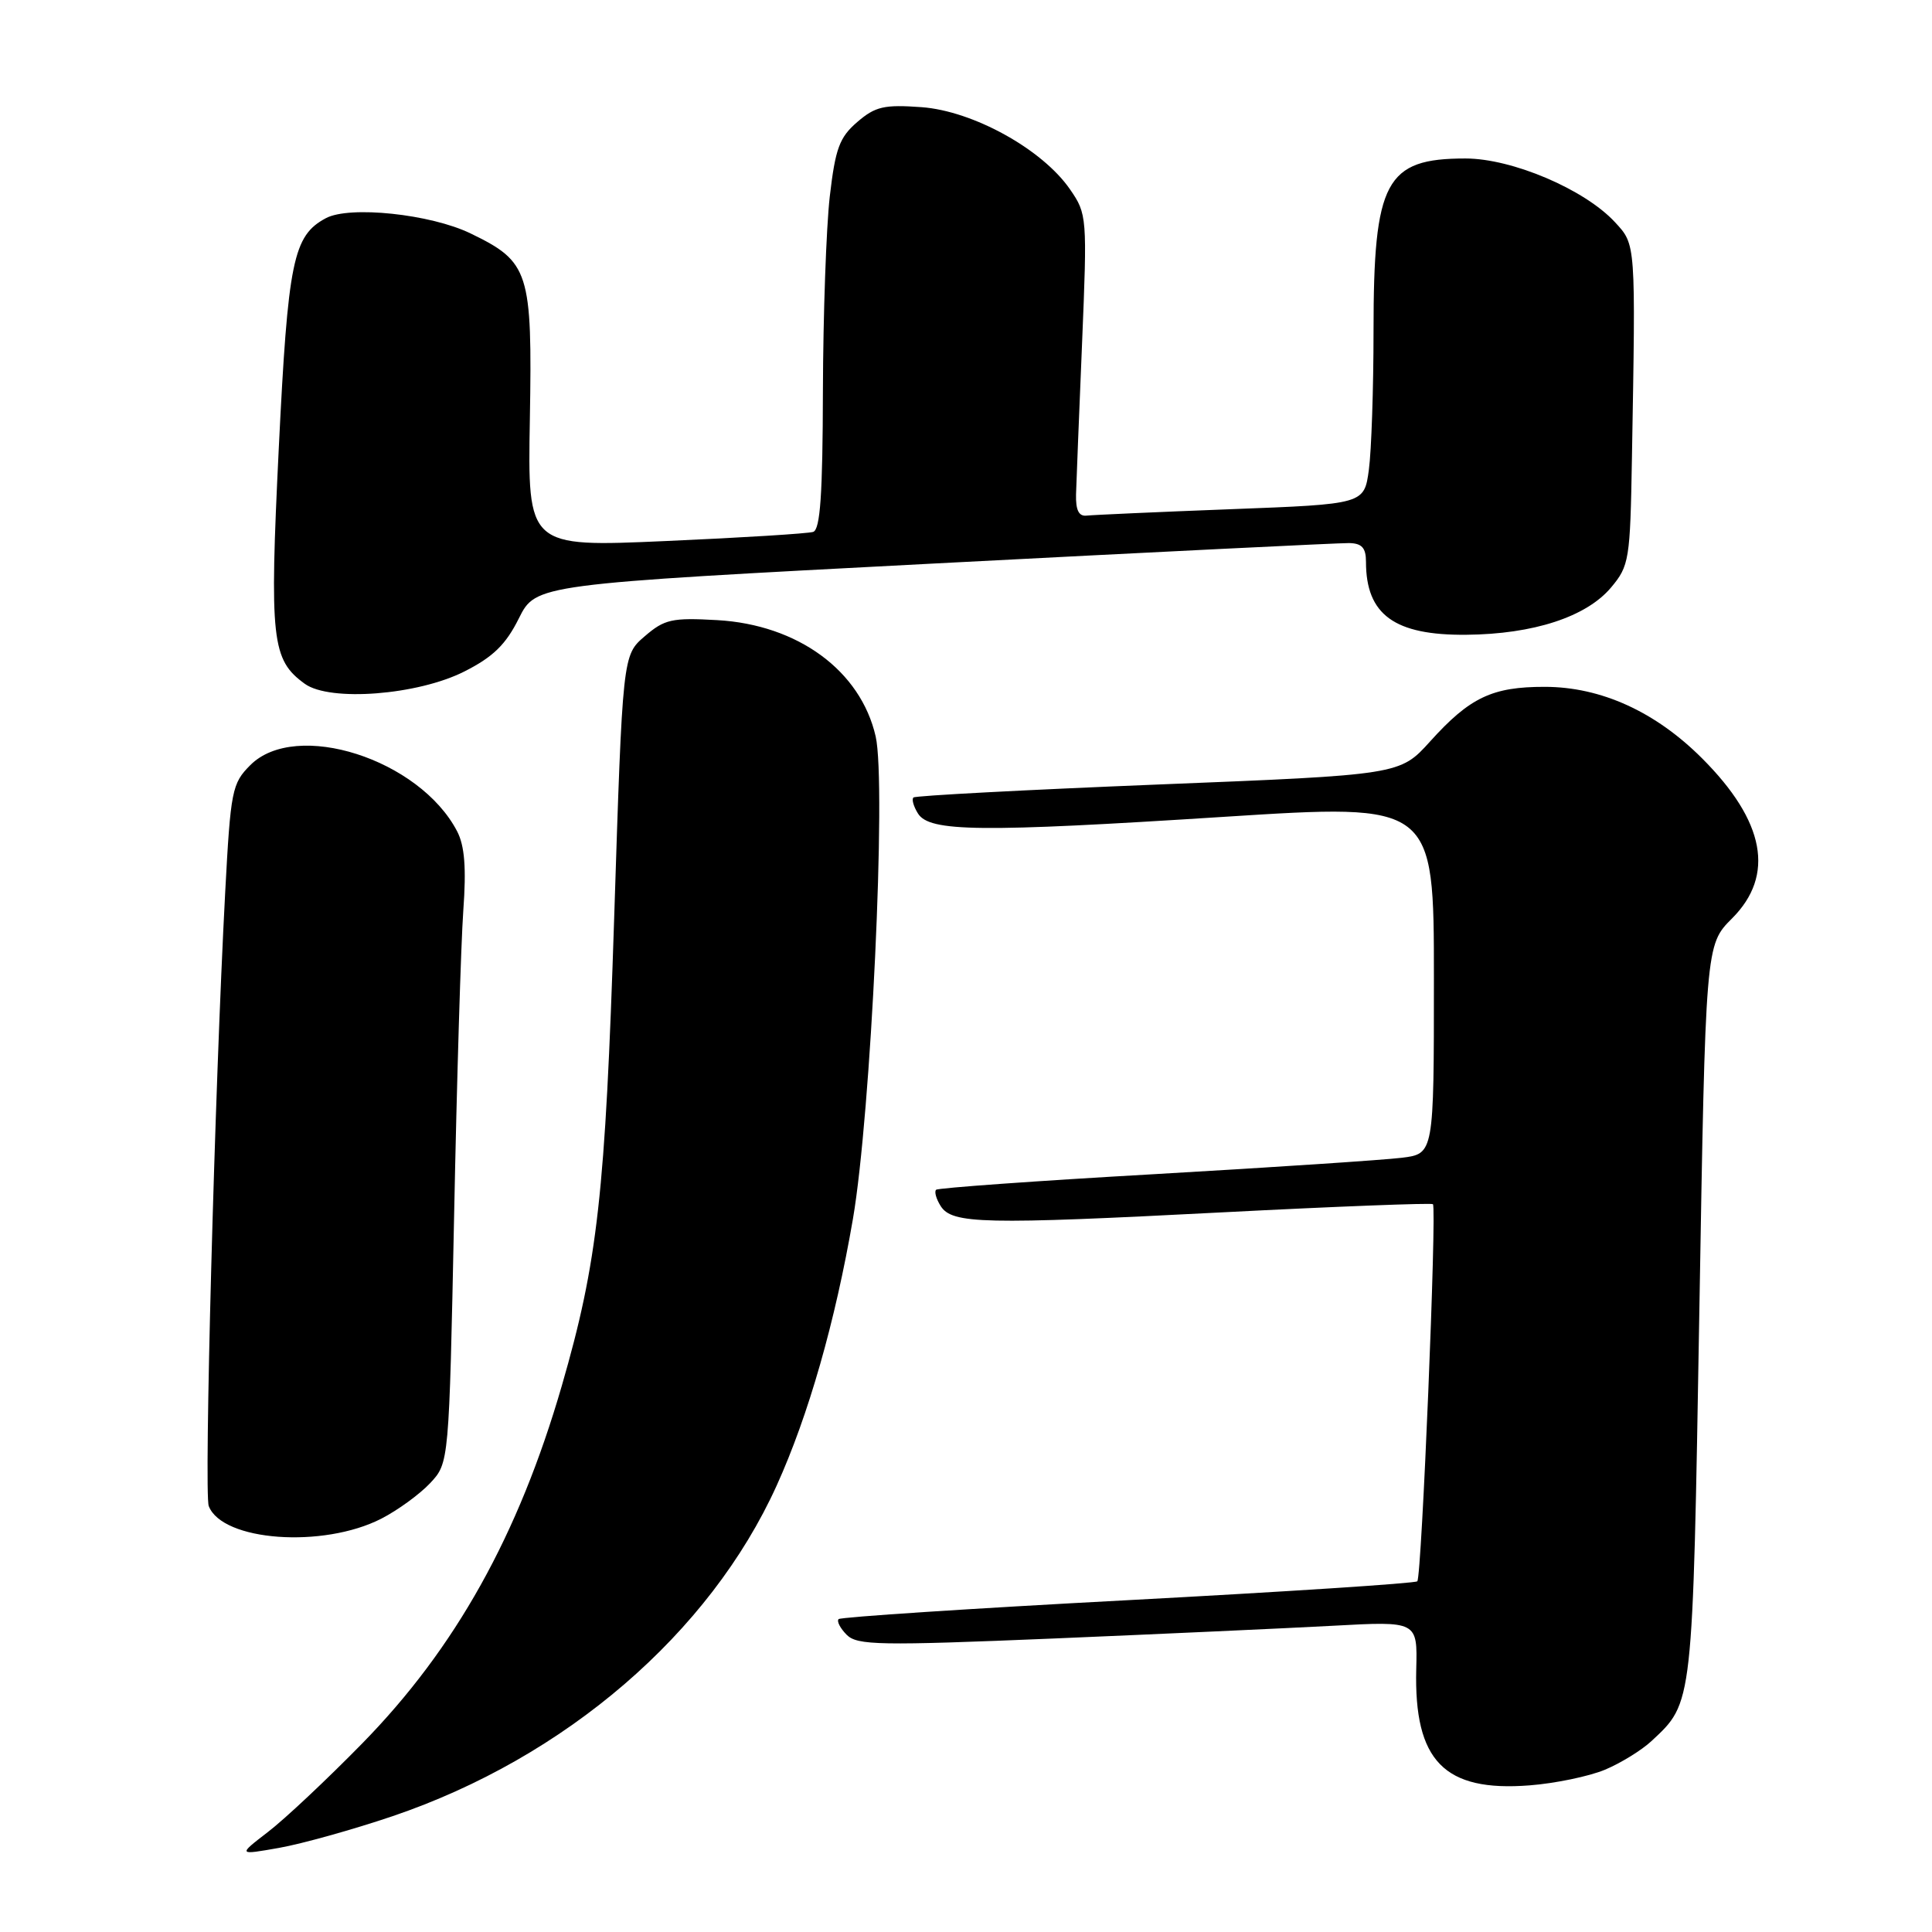 <?xml version="1.0" encoding="UTF-8" standalone="no"?>
<!DOCTYPE svg PUBLIC "-//W3C//DTD SVG 1.1//EN" "http://www.w3.org/Graphics/SVG/1.1/DTD/svg11.dtd" >
<svg xmlns="http://www.w3.org/2000/svg" xmlns:xlink="http://www.w3.org/1999/xlink" version="1.1" viewBox="0 0 256 256">
 <g >
 <path fill="currentColor"
d=" M 52.00 240.66 C 74.91 232.89 94.04 216.42 102.91 196.85 C 107.13 187.55 110.68 175.10 113.02 161.50 C 115.41 147.57 117.47 103.89 116.03 97.58 C 114.04 88.88 105.74 82.78 95.04 82.17 C 89.04 81.83 88.05 82.05 85.43 84.31 C 82.50 86.82 82.50 86.82 81.38 121.66 C 80.20 158.24 79.20 167.18 74.44 183.63 C 68.70 203.43 60.34 218.41 48.00 231.01 C 43.33 235.78 37.70 241.07 35.50 242.75 C 31.51 245.82 31.51 245.82 37.00 244.85 C 40.03 244.31 46.77 242.43 52.00 240.66 Z  M 212.66 234.50 C 214.76 233.62 217.53 231.91 218.83 230.70 C 224.36 225.54 224.28 226.26 225.17 173.85 C 225.99 125.21 225.99 125.21 229.50 121.70 C 235.22 115.98 233.88 108.83 225.53 100.48 C 219.35 94.30 212.14 91.02 204.70 91.01 C 197.73 91.00 194.77 92.40 189.50 98.24 C 185.50 102.67 185.50 102.67 153.50 103.95 C 135.90 104.66 121.29 105.43 121.04 105.67 C 120.78 105.90 121.05 106.86 121.64 107.80 C 123.17 110.23 129.82 110.31 162.25 108.23 C 190.00 106.46 190.00 106.46 190.00 129.67 C 190.00 152.88 190.00 152.88 185.75 153.41 C 183.41 153.70 168.68 154.68 153.00 155.58 C 137.32 156.47 124.29 157.41 124.04 157.65 C 123.78 157.90 124.05 158.86 124.64 159.80 C 126.14 162.19 130.30 162.28 162.00 160.64 C 177.12 159.86 189.67 159.38 189.87 159.56 C 190.40 160.05 188.38 208.96 187.80 209.53 C 187.53 209.80 170.29 210.92 149.47 212.03 C 128.66 213.13 111.40 214.27 111.12 214.54 C 110.85 214.82 111.33 215.75 112.19 216.62 C 113.59 218.02 116.52 218.07 139.63 217.11 C 153.86 216.51 170.52 215.75 176.66 215.42 C 187.82 214.81 187.82 214.81 187.66 221.16 C 187.35 233.34 191.36 237.45 202.68 236.57 C 206.07 236.31 210.57 235.37 212.66 234.50 Z  M 50.53 201.23 C 52.71 200.11 55.62 197.99 57.00 196.52 C 59.50 193.84 59.50 193.84 60.17 161.17 C 60.53 143.20 61.08 124.97 61.39 120.65 C 61.80 115.00 61.57 112.07 60.57 110.15 C 55.59 100.59 39.21 95.34 33.17 101.38 C 30.74 103.81 30.56 104.72 29.84 118.22 C 28.45 144.34 27.02 197.88 27.66 199.56 C 29.45 204.22 42.80 205.19 50.53 201.23 Z  M 61.54 88.97 C 65.34 87.05 67.03 85.40 68.75 81.94 C 71.01 77.42 71.01 77.42 123.75 74.67 C 152.76 73.16 177.51 71.94 178.75 71.96 C 180.46 71.99 181.00 72.59 181.00 74.45 C 181.00 81.46 184.78 84.20 194.30 84.11 C 203.19 84.03 210.20 81.74 213.47 77.85 C 215.88 74.98 216.01 74.20 216.24 60.67 C 216.74 32.08 216.77 32.45 214.00 29.45 C 209.99 25.10 200.37 21.00 194.18 21.00 C 183.59 21.00 182.00 23.97 182.00 43.83 C 182.00 51.47 181.72 59.76 181.38 62.26 C 180.76 66.80 180.76 66.80 163.13 67.47 C 153.43 67.84 144.82 68.23 144.00 68.32 C 142.95 68.45 142.53 67.61 142.58 65.50 C 142.63 63.85 142.99 54.83 143.38 45.46 C 144.07 28.76 144.04 28.36 141.79 25.10 C 138.13 19.78 128.94 14.70 122.11 14.20 C 117.15 13.84 115.98 14.11 113.59 16.17 C 111.23 18.20 110.69 19.67 109.95 26.03 C 109.48 30.14 109.07 41.73 109.04 51.78 C 109.01 65.49 108.69 70.17 107.75 70.48 C 107.06 70.70 98.27 71.25 88.21 71.69 C 69.91 72.50 69.91 72.50 70.21 55.50 C 70.54 35.96 70.14 34.70 62.35 30.93 C 57.05 28.36 46.31 27.23 43.18 28.91 C 38.84 31.23 38.16 34.53 36.94 59.38 C 35.70 84.79 35.99 87.43 40.39 90.61 C 43.72 93.01 55.35 92.11 61.54 88.97 Z "/>
</g>
</svg>